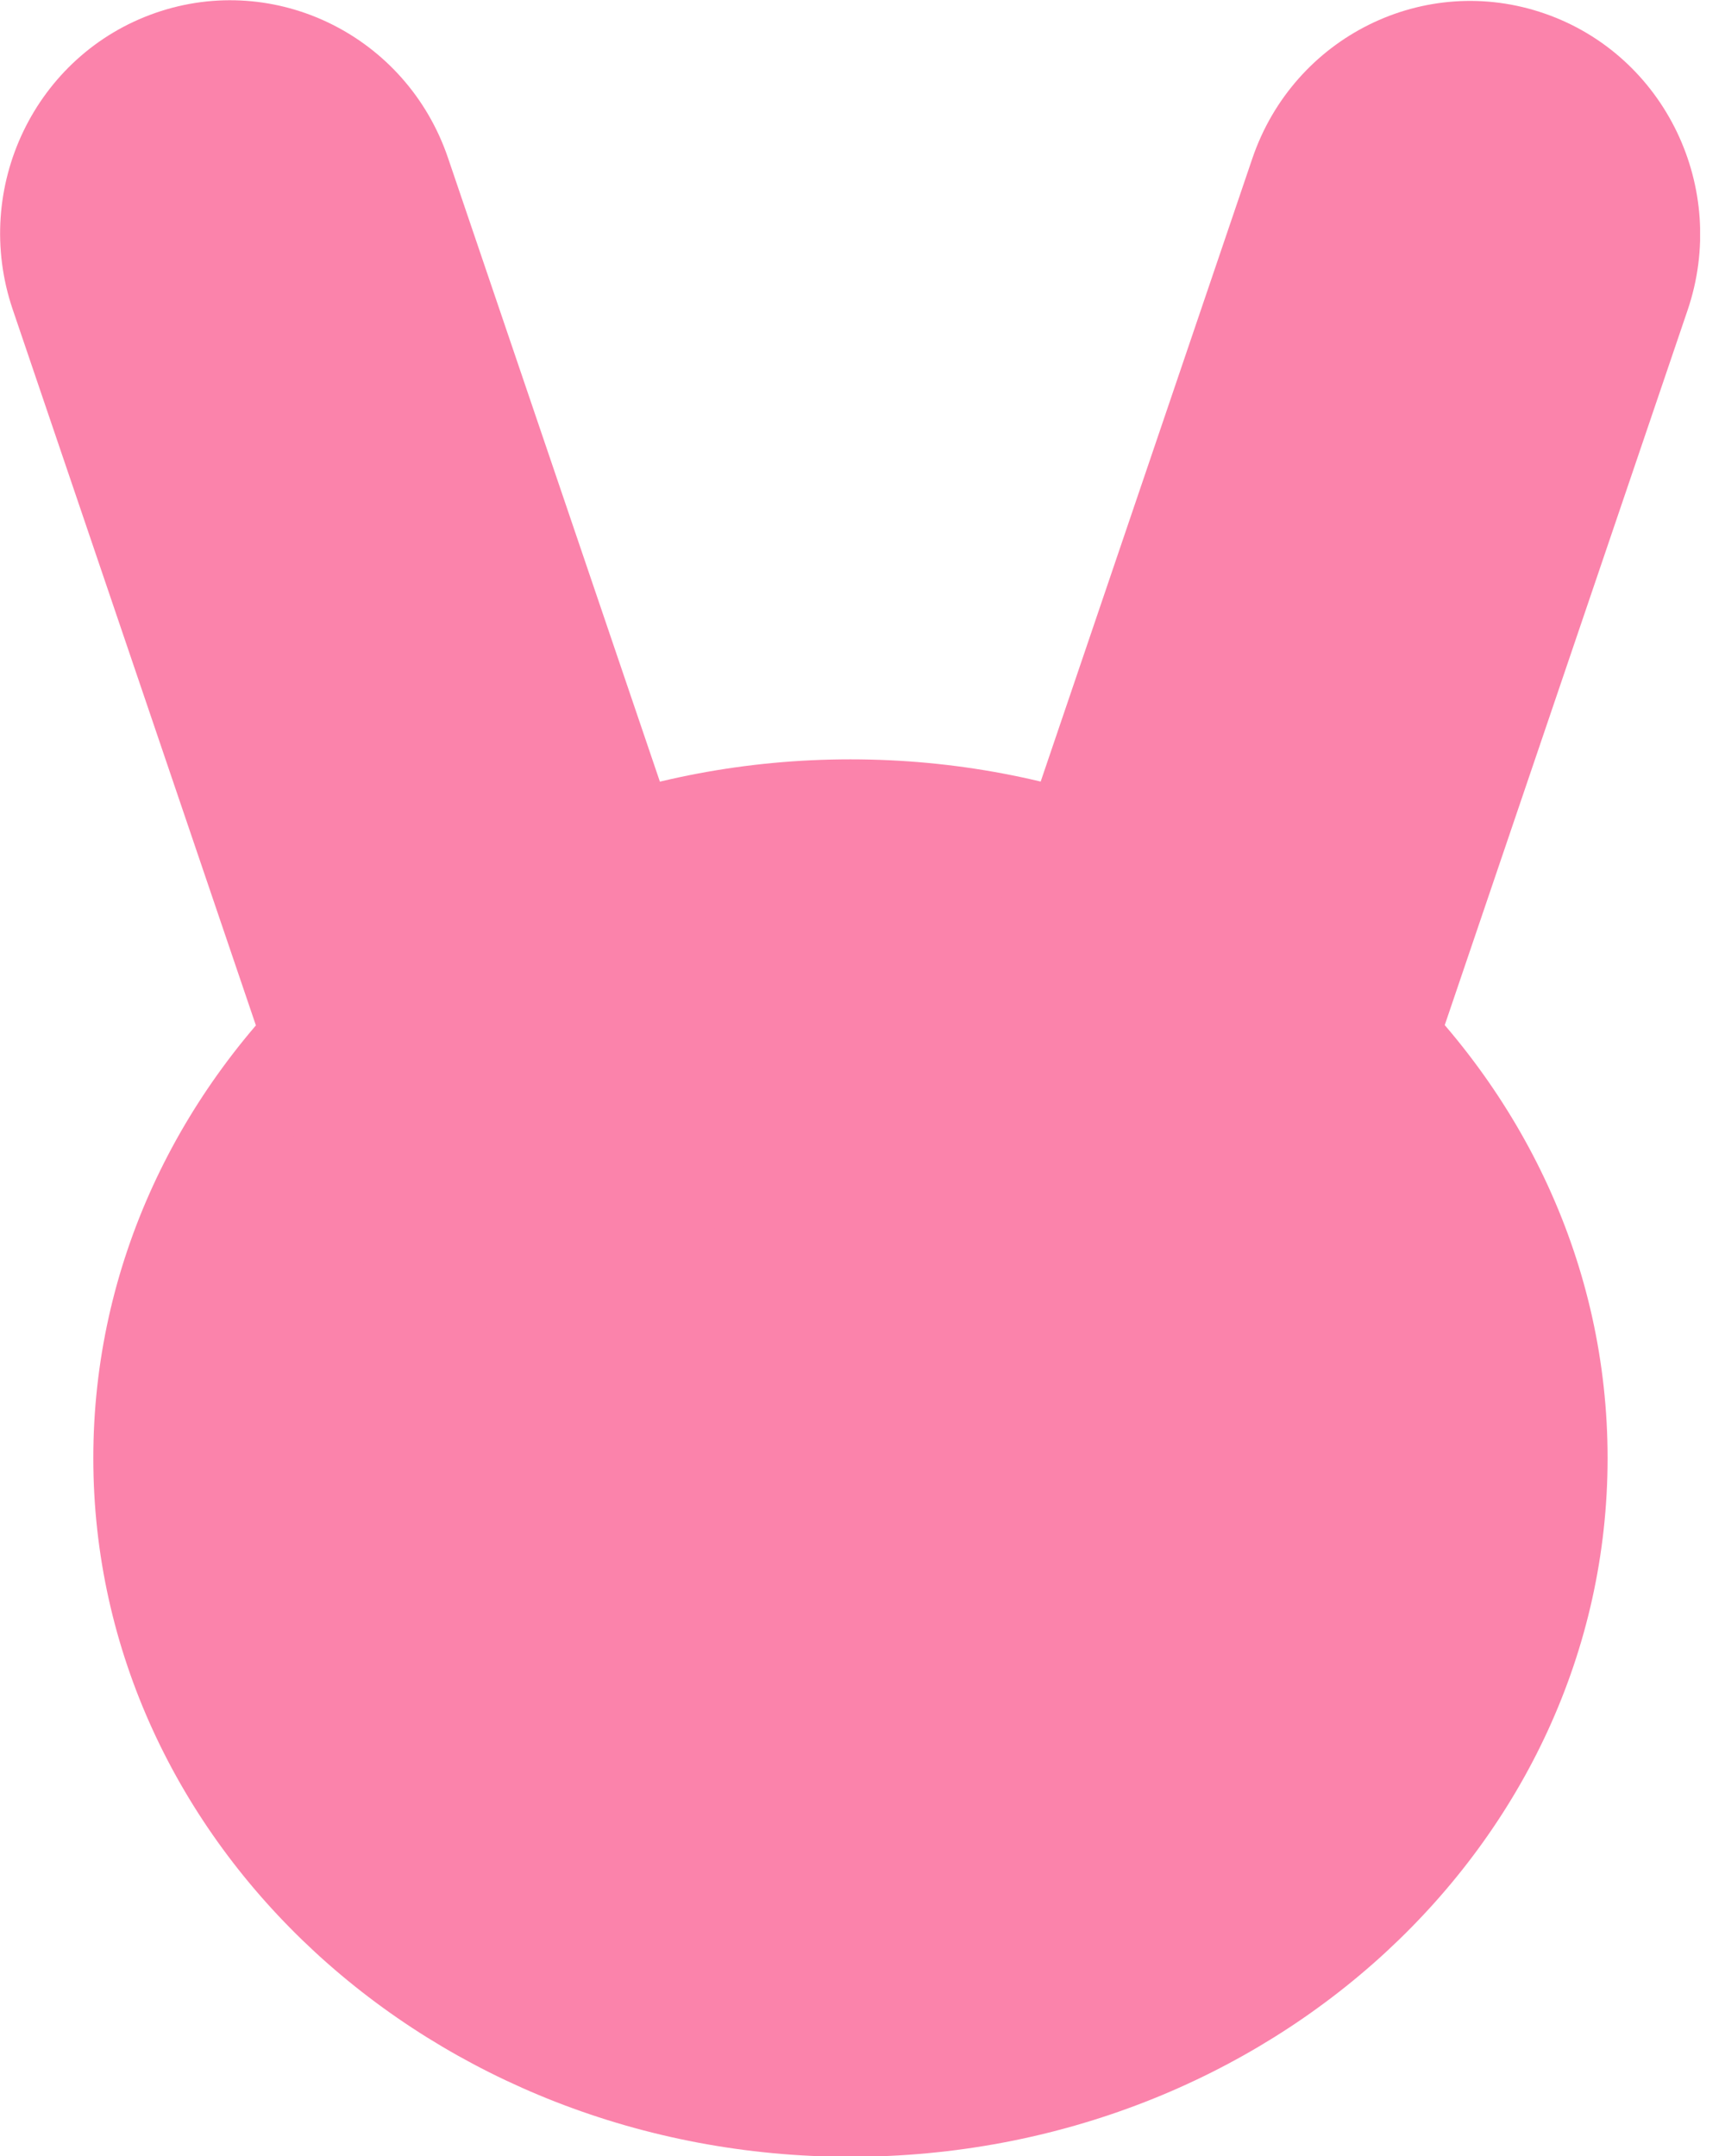 <svg width="32" height="40" viewBox="0 0 32 40" fill="none" xmlns="http://www.w3.org/2000/svg">
<g clip-path="url(#clip0_231_100)">
<path d="M15.777 40.015C23.533 40.015 29.822 34.211 29.822 27.052C29.822 19.892 23.533 14.088 15.777 14.088C8.02 14.088 1.731 19.892 1.731 27.052C1.731 34.211 8.02 40.015 15.777 40.015Z" fill="#FB83AB"/>
<path d="M8.311 2.93C7.543 0.668 5.112 -0.536 2.882 0.24C0.652 1.017 -0.532 3.48 0.236 5.742L5.68 21.771C6.448 24.033 8.879 25.237 11.109 24.46C13.338 23.684 14.523 21.22 13.755 18.958L8.311 2.93Z" fill="#FB83AB"/>
<path d="M17.787 18.971C17.018 21.233 18.203 23.696 20.433 24.473C22.663 25.249 25.093 24.045 25.862 21.783L31.306 5.755C32.074 3.493 30.889 1.029 28.659 0.253C26.429 -0.524 23.999 0.68 23.231 2.942L17.787 18.971Z" fill="#FB83AB"/>
</g>
<defs>
<clipPath id="clip0_231_100">
<rect width="31.538" height="40" fill="white"/>
</clipPath>
</defs>
</svg>
